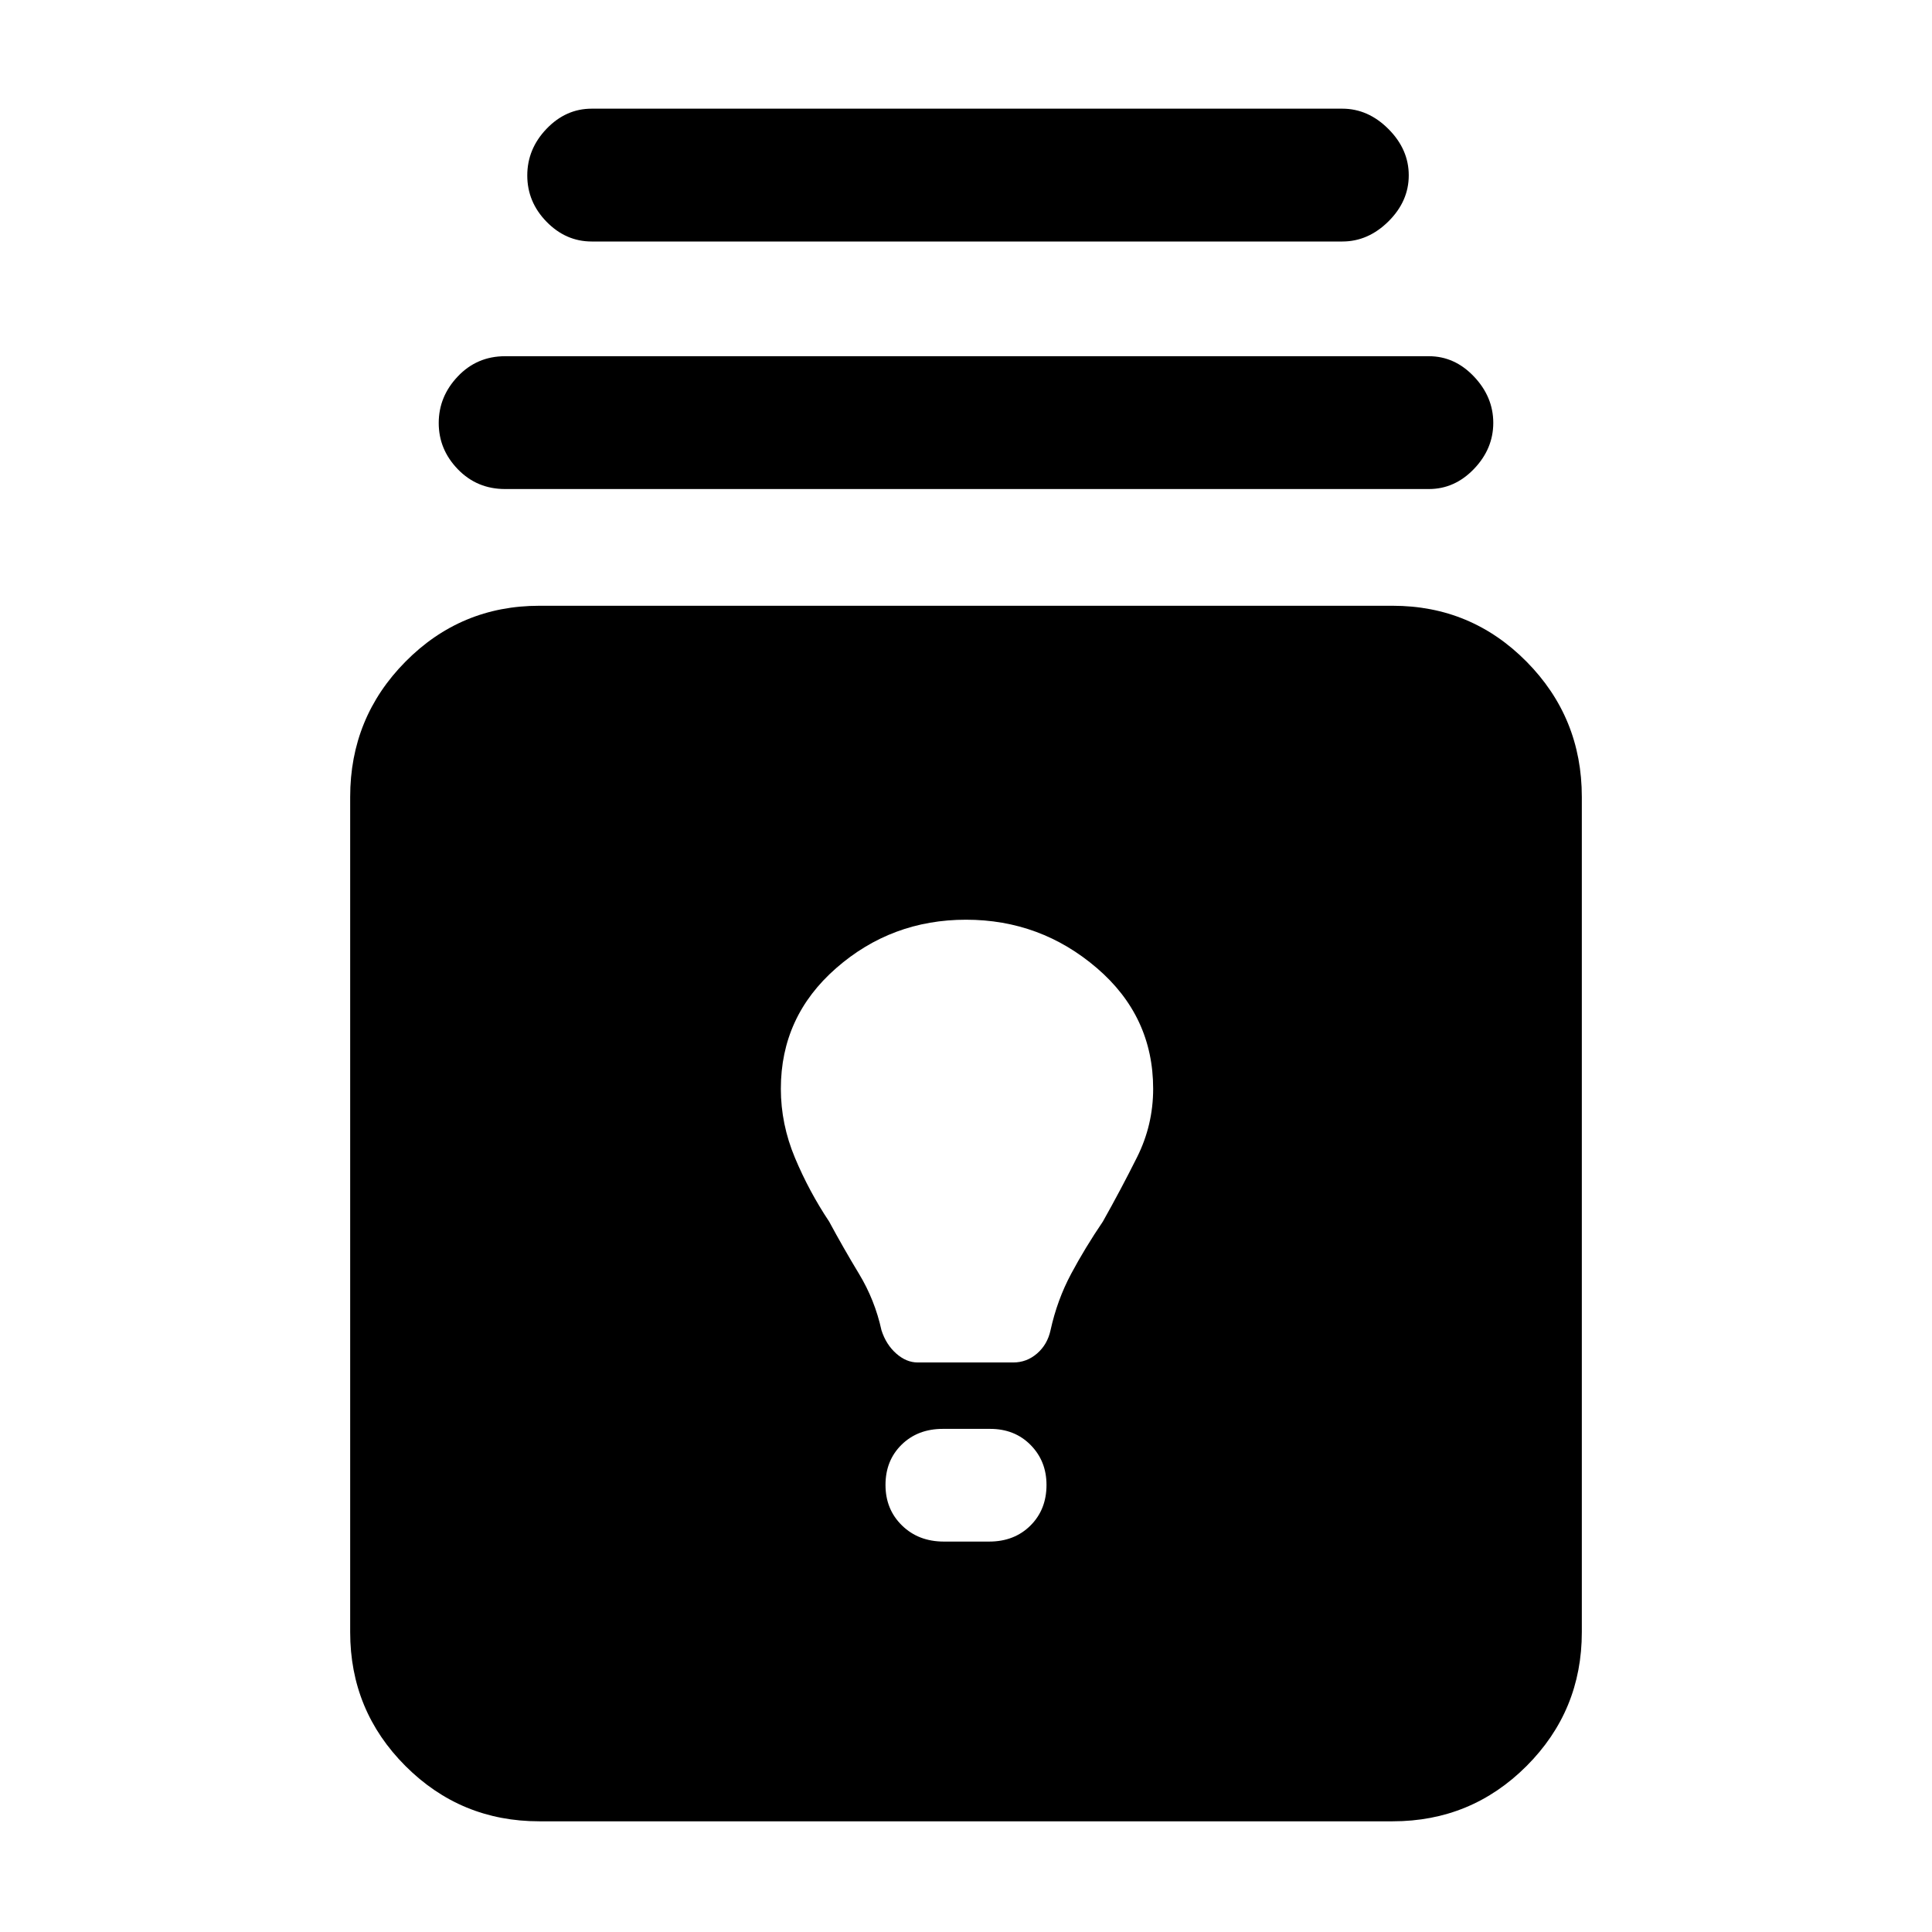 <svg xmlns="http://www.w3.org/2000/svg" width="48" height="48" viewBox="0 -960 960 960"><path d="M268-55q-39.05 0-66.52-27.47Q174-109.95 174-149v-415q0-39.46 27.48-67.23Q228.95-659 268-659h424q39.05 0 66.53 27.77Q786-603.46 786-564v415q0 39.05-27.47 66.53Q731.05-55 692-55H268Zm201-139h22.5q12.5 0 20.5-7.94 8-7.95 8-20.2 0-11.86-7.9-19.86t-20.1-8h-23.5q-12.5 0-20.5 7.86-8 7.85-8 20 0 12.14 8.2 20.14t20.8 8Zm-13-89h47.5q6.68 0 11.82-4.46 5.14-4.46 6.68-11.54 3.31-15.08 10.24-28.04Q539.17-340 548-353q9-16 17-32t8-33.98Q573-455 545-479t-65-24q-37 0-64.5 24.05Q388-454.91 388-419q0 17.58 7 34.29T412-353q7 13 14.85 25.98Q434.7-314.05 438-299q2.27 7.08 7.3 11.54Q450.33-283 456-283ZM251-717q-13.97 0-23.48-9.81-9.52-9.82-9.52-23 0-13.19 9.52-23.19 9.51-10 23.48-10h459q12.83 0 22.42 10.12 9.58 10.11 9.58 23 0 12.88-9.58 22.88-9.59 10-22.42 10H251Zm43-123q-12.83 0-22.42-9.81-9.58-9.82-9.58-23 0-13.19 9.58-23.19 9.59-10 22.42-10h373q12.83 0 22.92 10.12 10.08 10.11 10.08 23Q700-860 689.92-850q-10.09 10-22.92 10H294Z"/></svg>